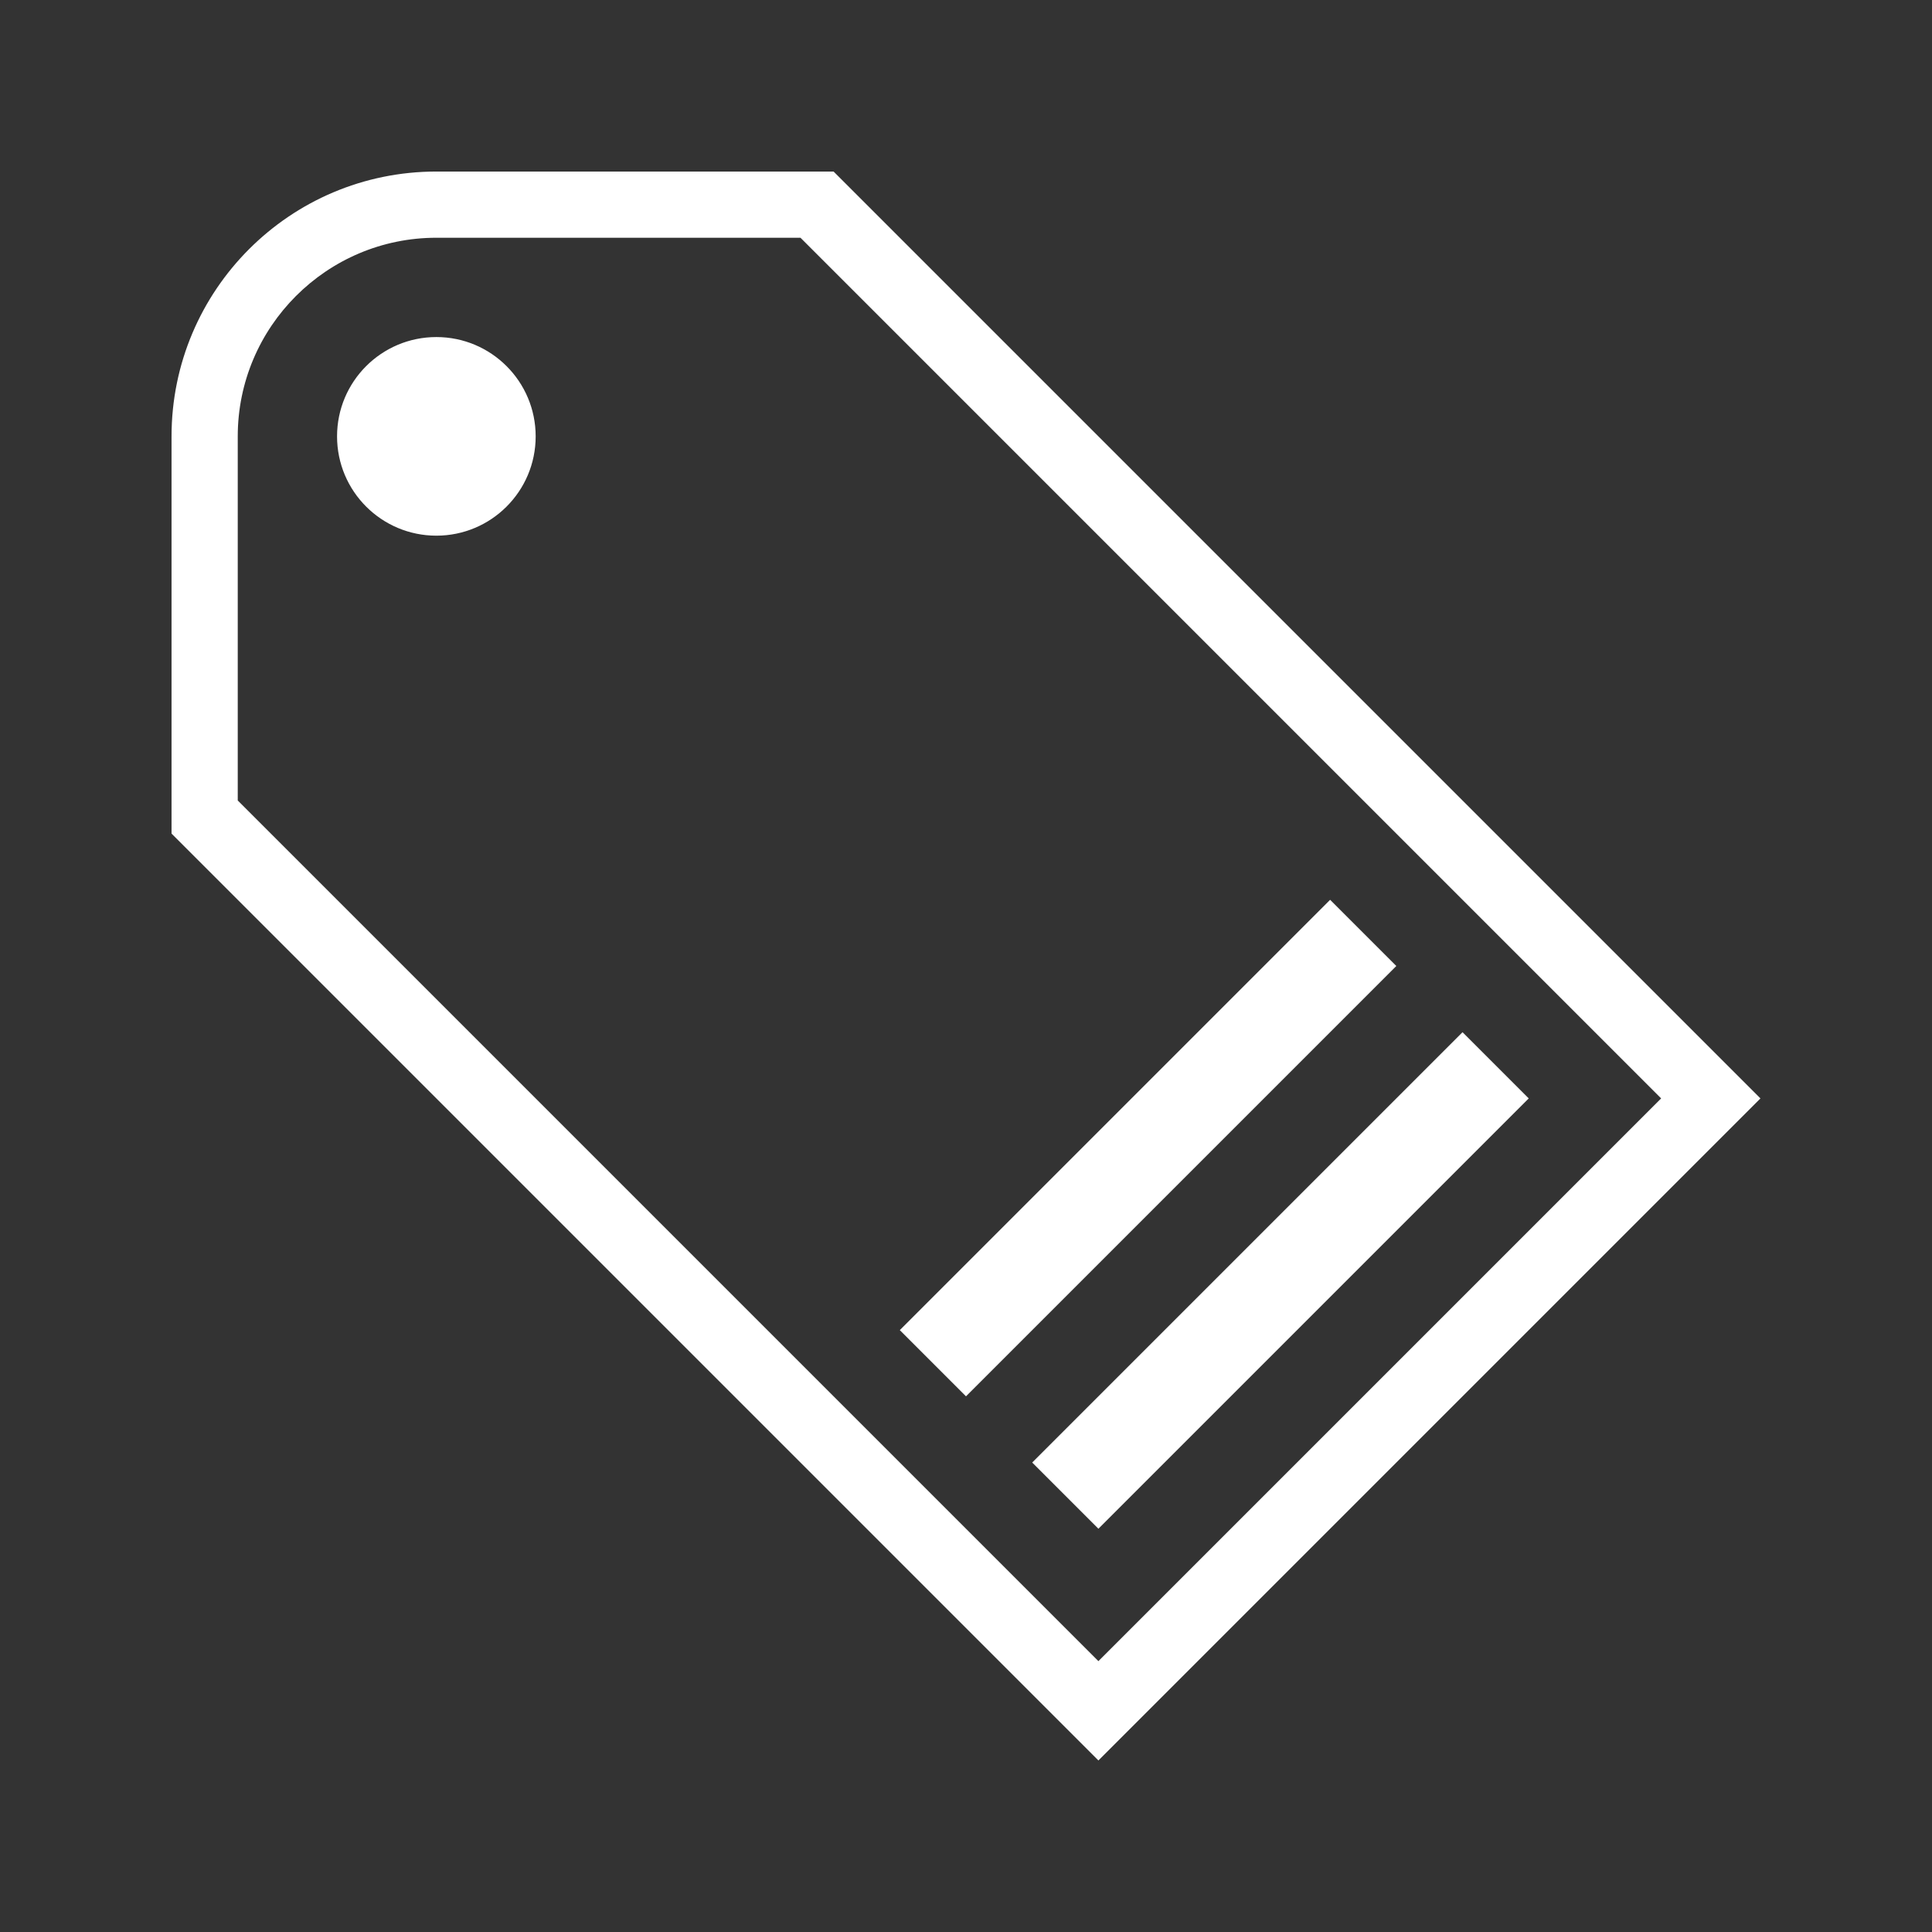 <?xml version="1.0" encoding="utf-8"?>
<!-- Generator: Adobe Illustrator 17.0.0, SVG Export Plug-In . SVG Version: 6.00 Build 0)  -->
<!DOCTYPE svg PUBLIC "-//W3C//DTD SVG 1.1//EN" "http://www.w3.org/Graphics/SVG/1.1/DTD/svg11.dtd">
<svg version="1.1" id="Capa_1" xmlns="http://www.w3.org/2000/svg" xmlns:xlink="http://www.w3.org/1999/xlink" x="0px" y="0px"
	 width="1000px" height="1000px" viewBox="0 0 1000 1000" enable-background="new 0 0 1000 1000" xml:space="preserve">
<rect x="0" y="0" width="1000" height="1000" fill="#333333" stroke="none"/>
<g id="icon_109" display="none">
	<path display="inline" fill-rule="evenodd" clip-rule="evenodd" fill="#1B1A1B" d="M534.752,326.24h-69.504v69.504h69.504V326.24z
		 M673.76,604.256h-69.504v69.504h69.504V604.256z M673.76,465.257h-69.504v69.495h69.504V465.257z M534.752,465.257h-69.504v69.495
		h69.504V465.257z M812.767,465.257h-69.504v69.495h69.504V465.257z M534.752,604.256h-69.504v69.504h69.504V604.256z
		 M812.767,326.24h-69.504v69.504h69.504V326.24z M812.767,604.256h-69.504v69.504h69.504V604.256z M673.76,326.24h-69.504v69.504
		h69.504V326.24z M256.745,743.264h-69.513v69.504h69.513V743.264z M256.745,604.256h-69.513v69.504h69.513V604.256z
		 M395.753,743.264H326.24v69.504h69.513V743.264z M534.752,743.264h-69.504v69.504h69.504V743.264z M82.977,82.977v834.047h834.047
		V82.977H82.977z M882.271,882.271H117.729V256.736h764.543V882.271z M256.745,465.257h-69.513v69.495h69.513V465.257z
		 M395.753,326.24H326.24v69.504h69.513V326.24z M395.753,465.257H326.24v69.495h69.513V465.257z M395.753,604.256H326.24v69.504
		h69.513V604.256z M673.76,743.264h-69.504v69.504h69.504V743.264z"/>
</g>
<g id="icon_065" display="none">
	<path display="inline" fill-rule="evenodd" clip-rule="evenodd" fill="#FFFFFF" d="M82.977,256.728h139.008v-34.743H82.977V256.728
		z M82.977,604.256h139.008v-34.752H82.977V604.256z M82.977,778.016h139.008v-34.743H82.977V778.016z M82.977,430.496h139.008
		v-34.752H82.977V430.496z M360.992,221.984v34.743h556.031v-34.743H360.992z M360.992,430.496h556.031v-34.752H360.992V430.496z
		 M360.992,604.256h556.031v-34.752H360.992V604.256z M360.992,778.016h556.031v-34.743H360.992V778.016z"/>
</g>
<g id="icon_254">
	<path fill-rule="evenodd" clip-rule="evenodd" fill="#FFFFFF" d="M225.86,174.459c-28.385,0-51.401,23.007-51.401,51.401
		s23.016,51.401,51.401,51.401s51.401-23.007,51.401-51.401S254.246,174.459,225.86,174.459z M431.465,88.791H225.86
		c-75.705,0-137.07,61.373-137.07,137.07v205.605l479.744,479.744l342.674-342.674L431.465,88.791z M123.058,414.331V225.86
		c0-56.689,46.114-102.802,102.802-102.802h188.471l445.477,445.477L568.535,859.808L123.058,414.331z M757.006,534.267
		L534.267,757.006l34.267,34.267l222.738-222.738L757.006,534.267z M688.471,465.733L465.733,688.471L500,722.738L722.738,500
		L688.471,465.733z"/>
</g>
</svg>
